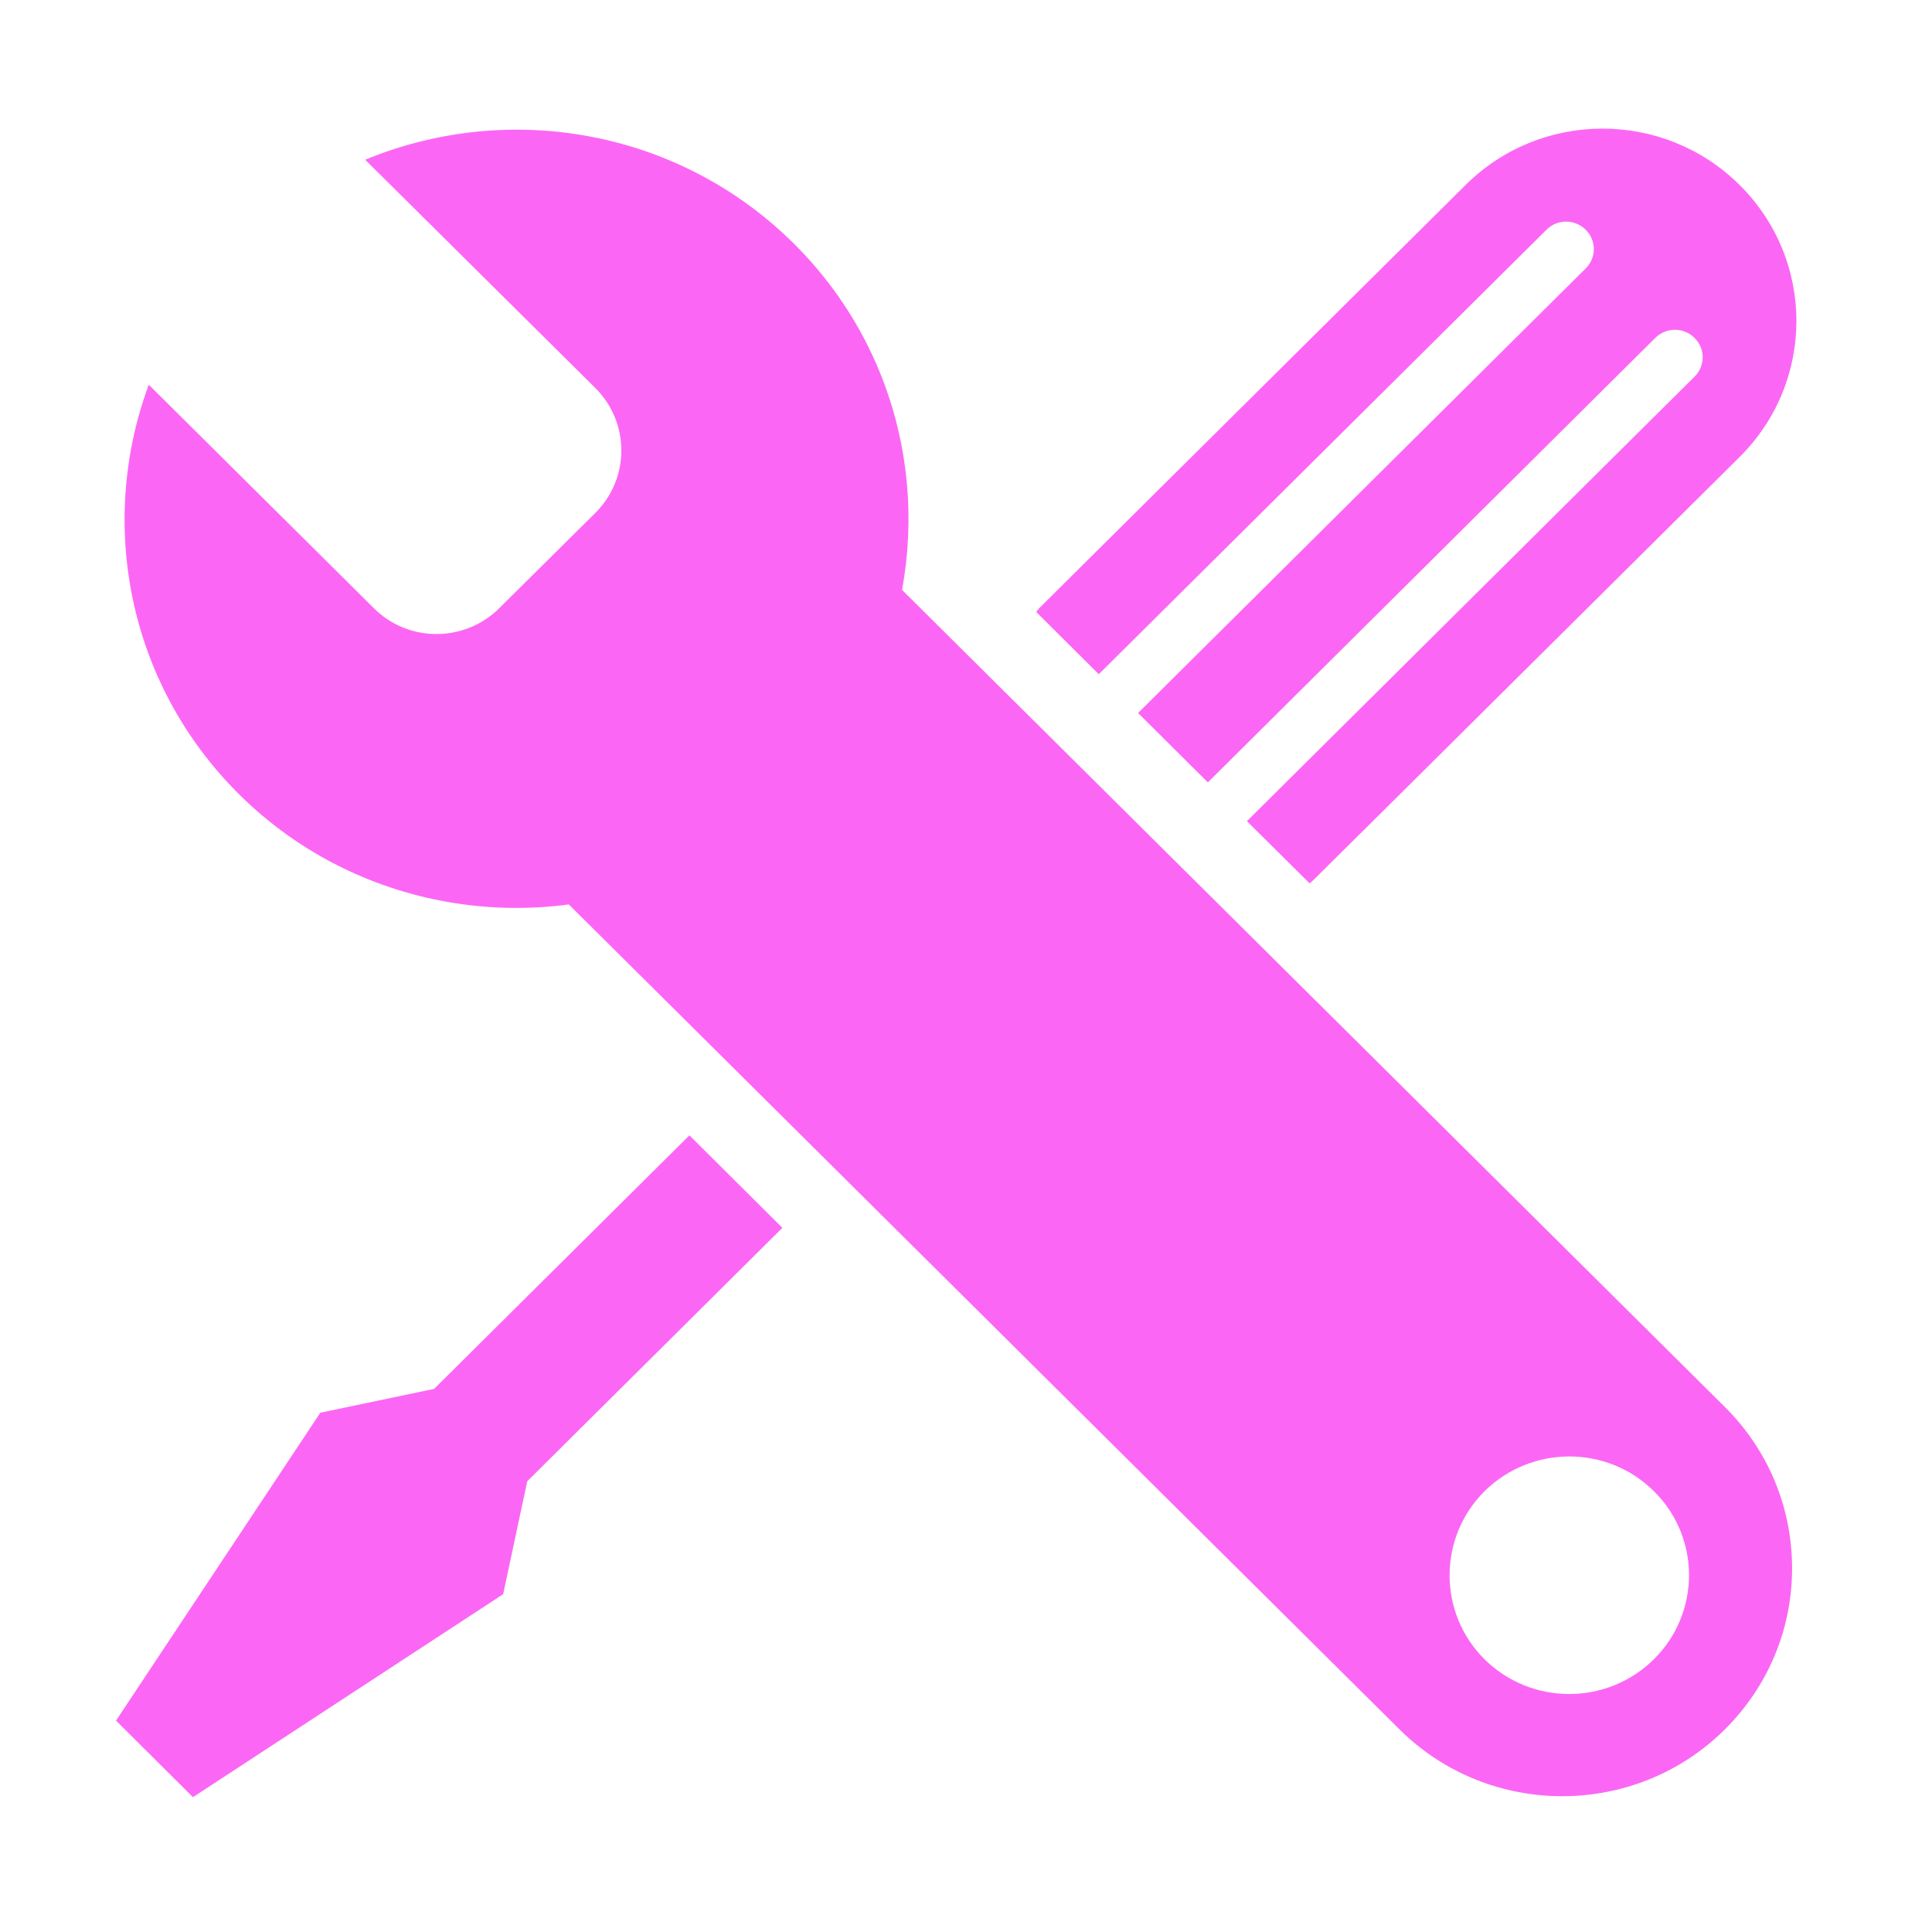 <?xml version="1.0" standalone="no"?><!DOCTYPE svg PUBLIC "-//W3C//DTD SVG 1.1//EN" "http://www.w3.org/Graphics/SVG/1.1/DTD/svg11.dtd"><svg t="1642122132118" class="icon" viewBox="0 0 1024 1024" version="1.1" xmlns="http://www.w3.org/2000/svg" p-id="6328" xmlns:xlink="http://www.w3.org/1999/xlink" width="64" height="64"><defs><style type="text/css"></style></defs><path d="M230.065 736.146l-60.285 12.624L61.495 911.958l20.386 20.275 20.386 20.306 164.414-107.588 12.774-59.85 135.221-134.324-49.265-49.016L230.065 736.146zM819.706 121.723c5.666-5.683 14.983-5.683 20.706 0 5.792 5.687 5.792 14.931 0 20.586L603.195 377.909l36.999 36.767 237.157-235.599c5.788-5.715 15.04-5.715 20.758 0 5.795 5.655 5.795 14.931 0 20.586L660.895 435.227l33.221 32.961c0.567-0.529 1.135-0.84 1.702-1.439l25.104-24.9 0 0.035 201.1-199.676c40.15-39.824 40.15-104.364 0-144.163-40.08-39.824-105.138-39.856-145.228 0L576.957 296.376l-26.364 26.213c-0.504 0.591-0.886 1.215-1.387 1.744l33.164 33.021L819.706 121.723zM478.105 312.652c3.396-18.586 4.275-37.545 2.577-56.293-4.216-46.418-24.161-91.716-59.903-127.226-61.478-60.982-151.709-75.758-227.213-44.461l122.009 121.017c18.307 18.278 18.373 47.896-0.067 66.199l-50.903 50.48c-18.31 18.209-48.194 18.272-66.444 0L78.856 203.911c-27.117 73.163-11.261 158.38 47.889 217.11 32.401 32.11 72.74 51.191 114.704 57.725 19.886 3.057 40.084 3.281 60.032 0.627C428.396 605.482 741.819 916.672 741.819 916.672c47.559 47.14 124.834 47.14 172.341 0 22.964-22.831 35.679-53.162 35.679-85.43 0-32.366-12.715-62.795-35.741-85.626L478.105 312.652zM876.654 879.375c-24.851 24.651-64.935 24.651-89.849 0.063-24.666-24.553-24.666-64.539 0.063-89.093 24.851-24.487 64.935-24.553 89.727 0C901.45 814.899 901.386 854.884 876.654 879.375z" p-id="6329" fill="#FB67F4"></path></svg>